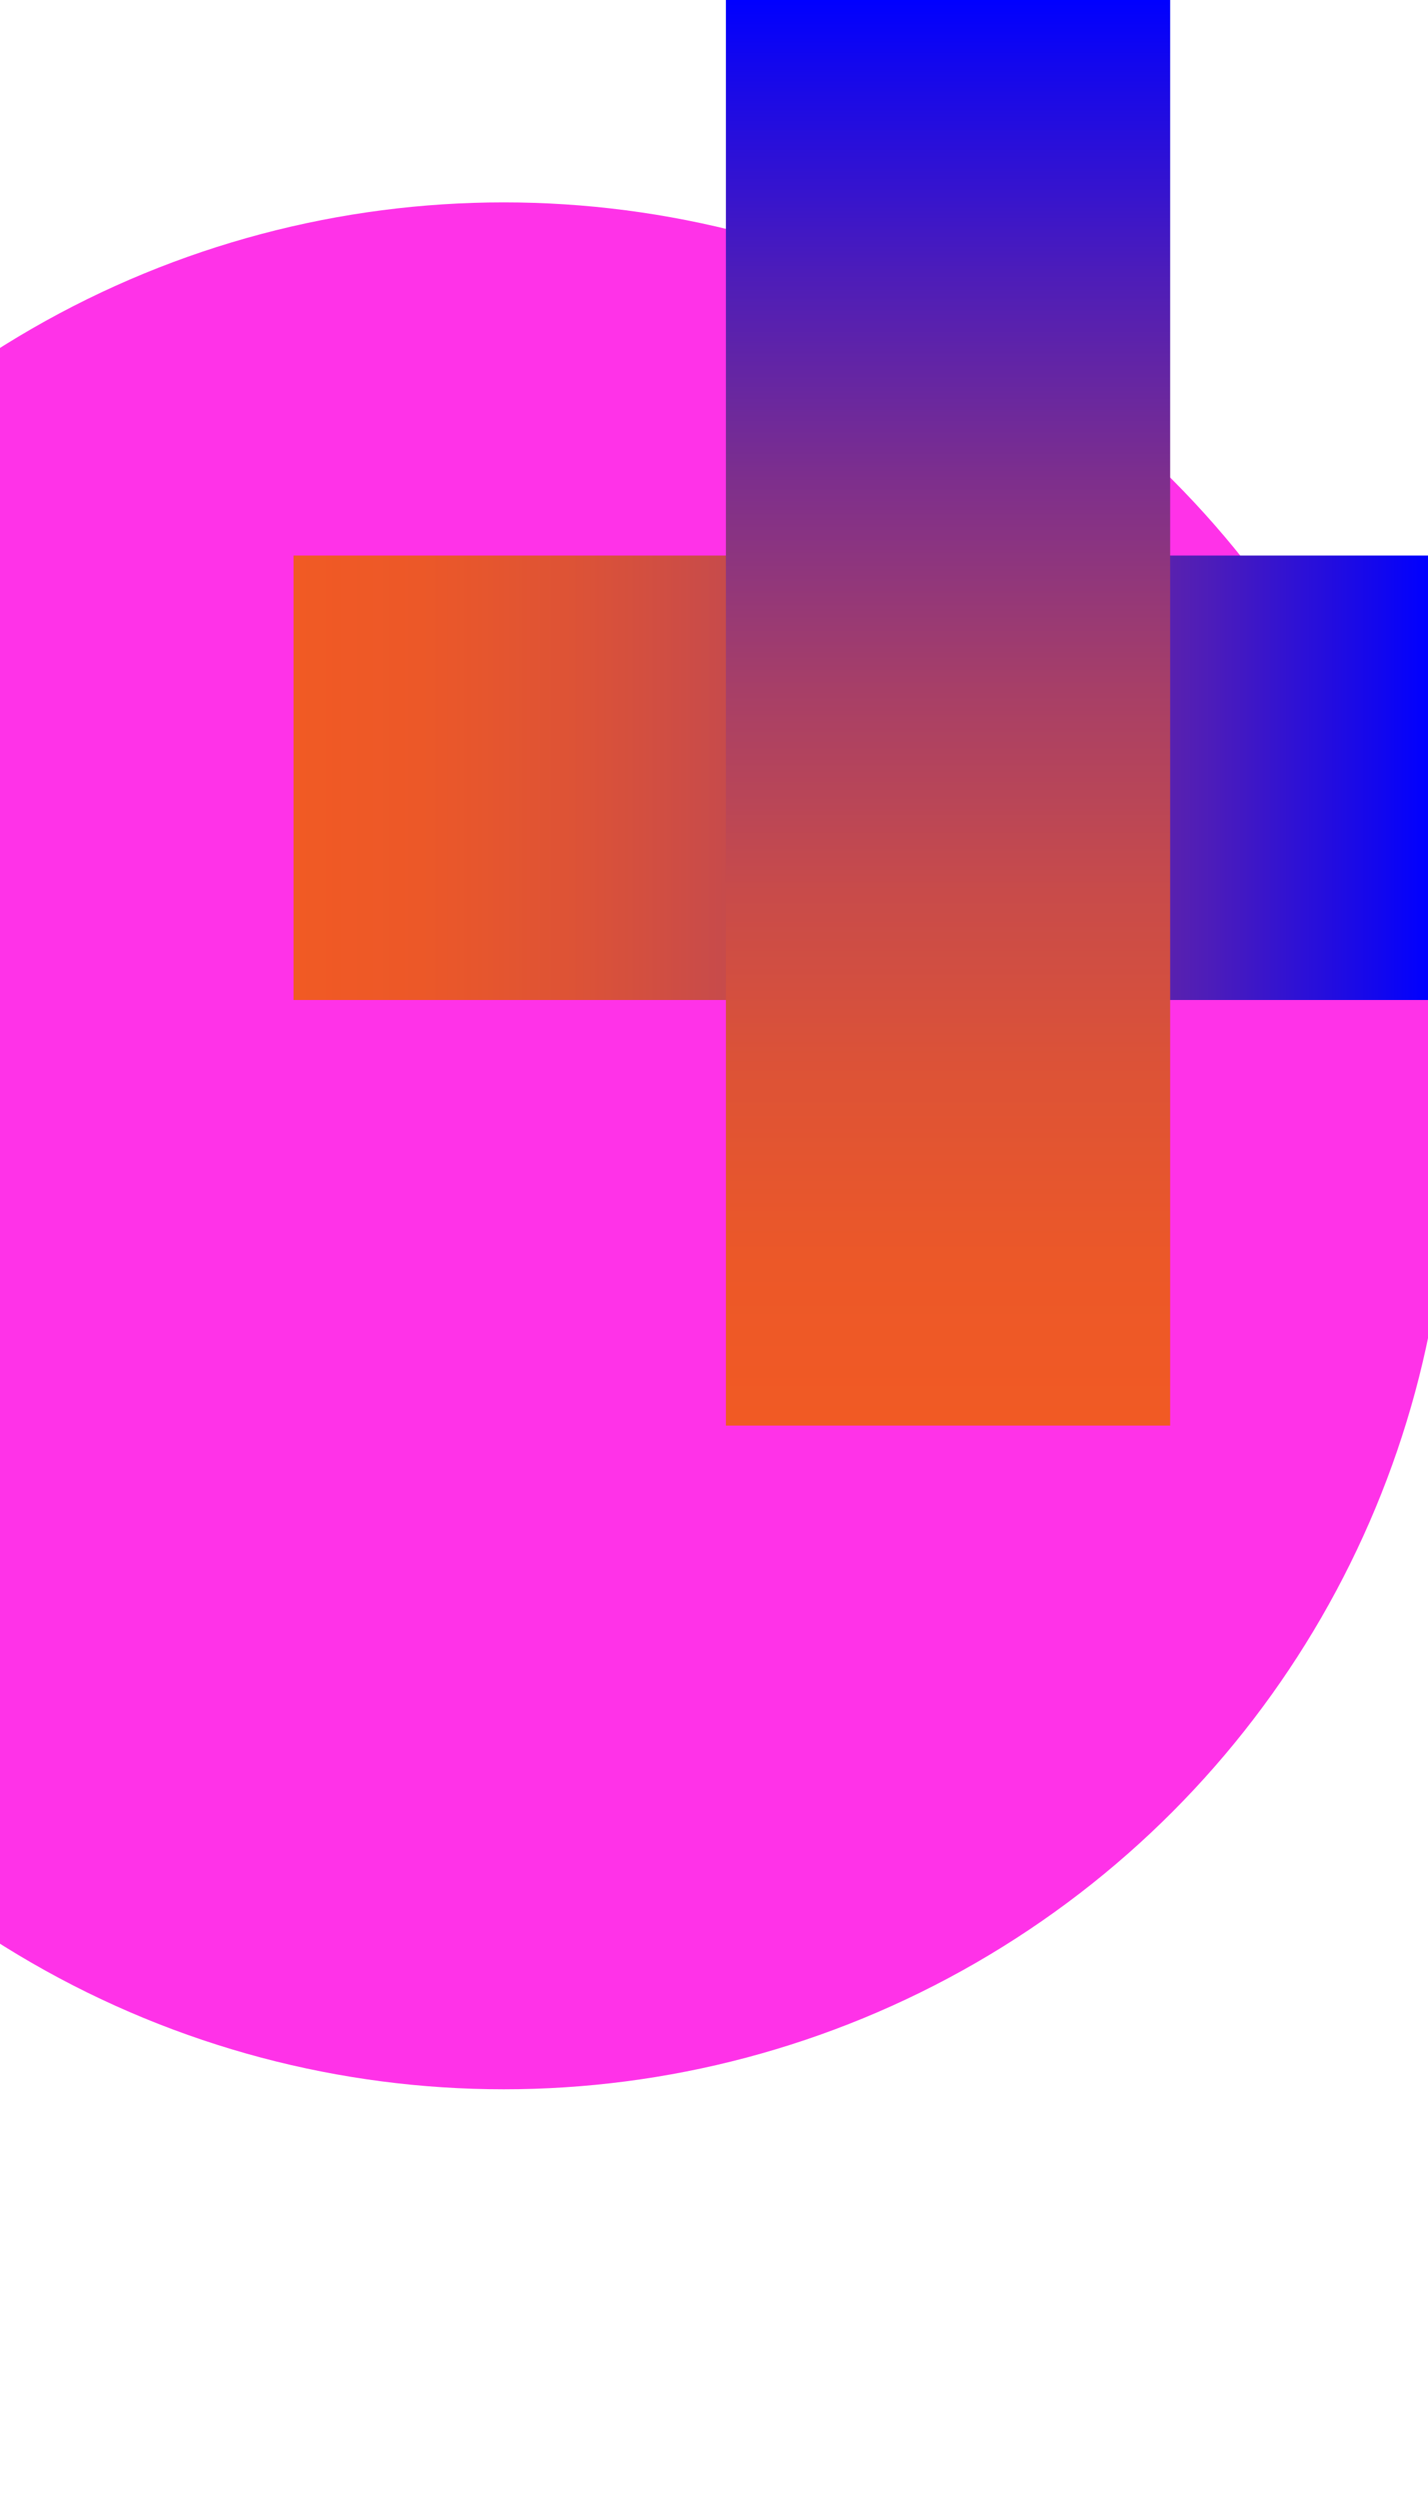 <?xml version="1.0" encoding="utf-8"?>
<!-- Generator: Adobe Illustrator 23.1.1, SVG Export Plug-In . SVG Version: 6.00 Build 0)  -->
<svg version="1.1" id="Layer_1" xmlns="http://www.w3.org/2000/svg" xmlns:xlink="http://www.w3.org/1999/xlink" x="0px" y="0px"
	 viewBox="0 0 144 252" style="enable-background:new 0 0 144 252;" xml:space="preserve">
<style type="text/css">
	.st0{fill:#FF32E8;}
	.st1{fill:url(#SVGID_1_);}
	.st2{fill:url(#SVGID_2_);}
	.st3{fill:none;}
</style>
<ellipse class="st0" cx="50.8" cy="115.5" rx="95.2" ry="95.1"/>
<linearGradient id="SVGID_1_" gradientUnits="userSpaceOnUse" x1="-216.424" y1="-1217.892" x2="-102.024" y2="-1217.892" gradientTransform="matrix(-1 0 0 -1 -72.424 -1139.492)">
	<stop  offset="0" style="stop-color:#0000FF"/>
	<stop  offset="4.030000e-02" style="stop-color:#1106EF"/>
	<stop  offset="0.19" style="stop-color:#4C1CBA"/>
	<stop  offset="0.338" style="stop-color:#7E2F8C"/>
	<stop  offset="0.484" style="stop-color:#A73F67"/>
	<stop  offset="0.625" style="stop-color:#C84B4A"/>
	<stop  offset="0.76" style="stop-color:#DE5335"/>
	<stop  offset="0.888" style="stop-color:#EC5828"/>
	<stop  offset="1" style="stop-color:#F15A24"/>
</linearGradient>
<polygon class="st1" points="29.6,56 144,56 144,100.8 29.6,100.8 "/>
<linearGradient id="SVGID_2_" gradientUnits="userSpaceOnUse" x1="-112.698" y1="-782.723" x2="31.002" y2="-782.723" gradientTransform="matrix(0 1 -1 0 -687.123 112.698)">
	<stop  offset="0" style="stop-color:#0000FF"/>
	<stop  offset="4.030000e-02" style="stop-color:#1106EF"/>
	<stop  offset="0.19" style="stop-color:#4C1CBA"/>
	<stop  offset="0.338" style="stop-color:#7E2F8C"/>
	<stop  offset="0.484" style="stop-color:#A73F67"/>
	<stop  offset="0.625" style="stop-color:#C84B4A"/>
	<stop  offset="0.76" style="stop-color:#DE5335"/>
	<stop  offset="0.888" style="stop-color:#EC5828"/>
	<stop  offset="1" style="stop-color:#F15A24"/>
</linearGradient>
<polygon class="st2" points="73.2,143.7 73.2,0 118,0 118,143.7 "/>
<rect x="8" y="144" class="st3" width="65.2" height="15.7"/>
</svg>
